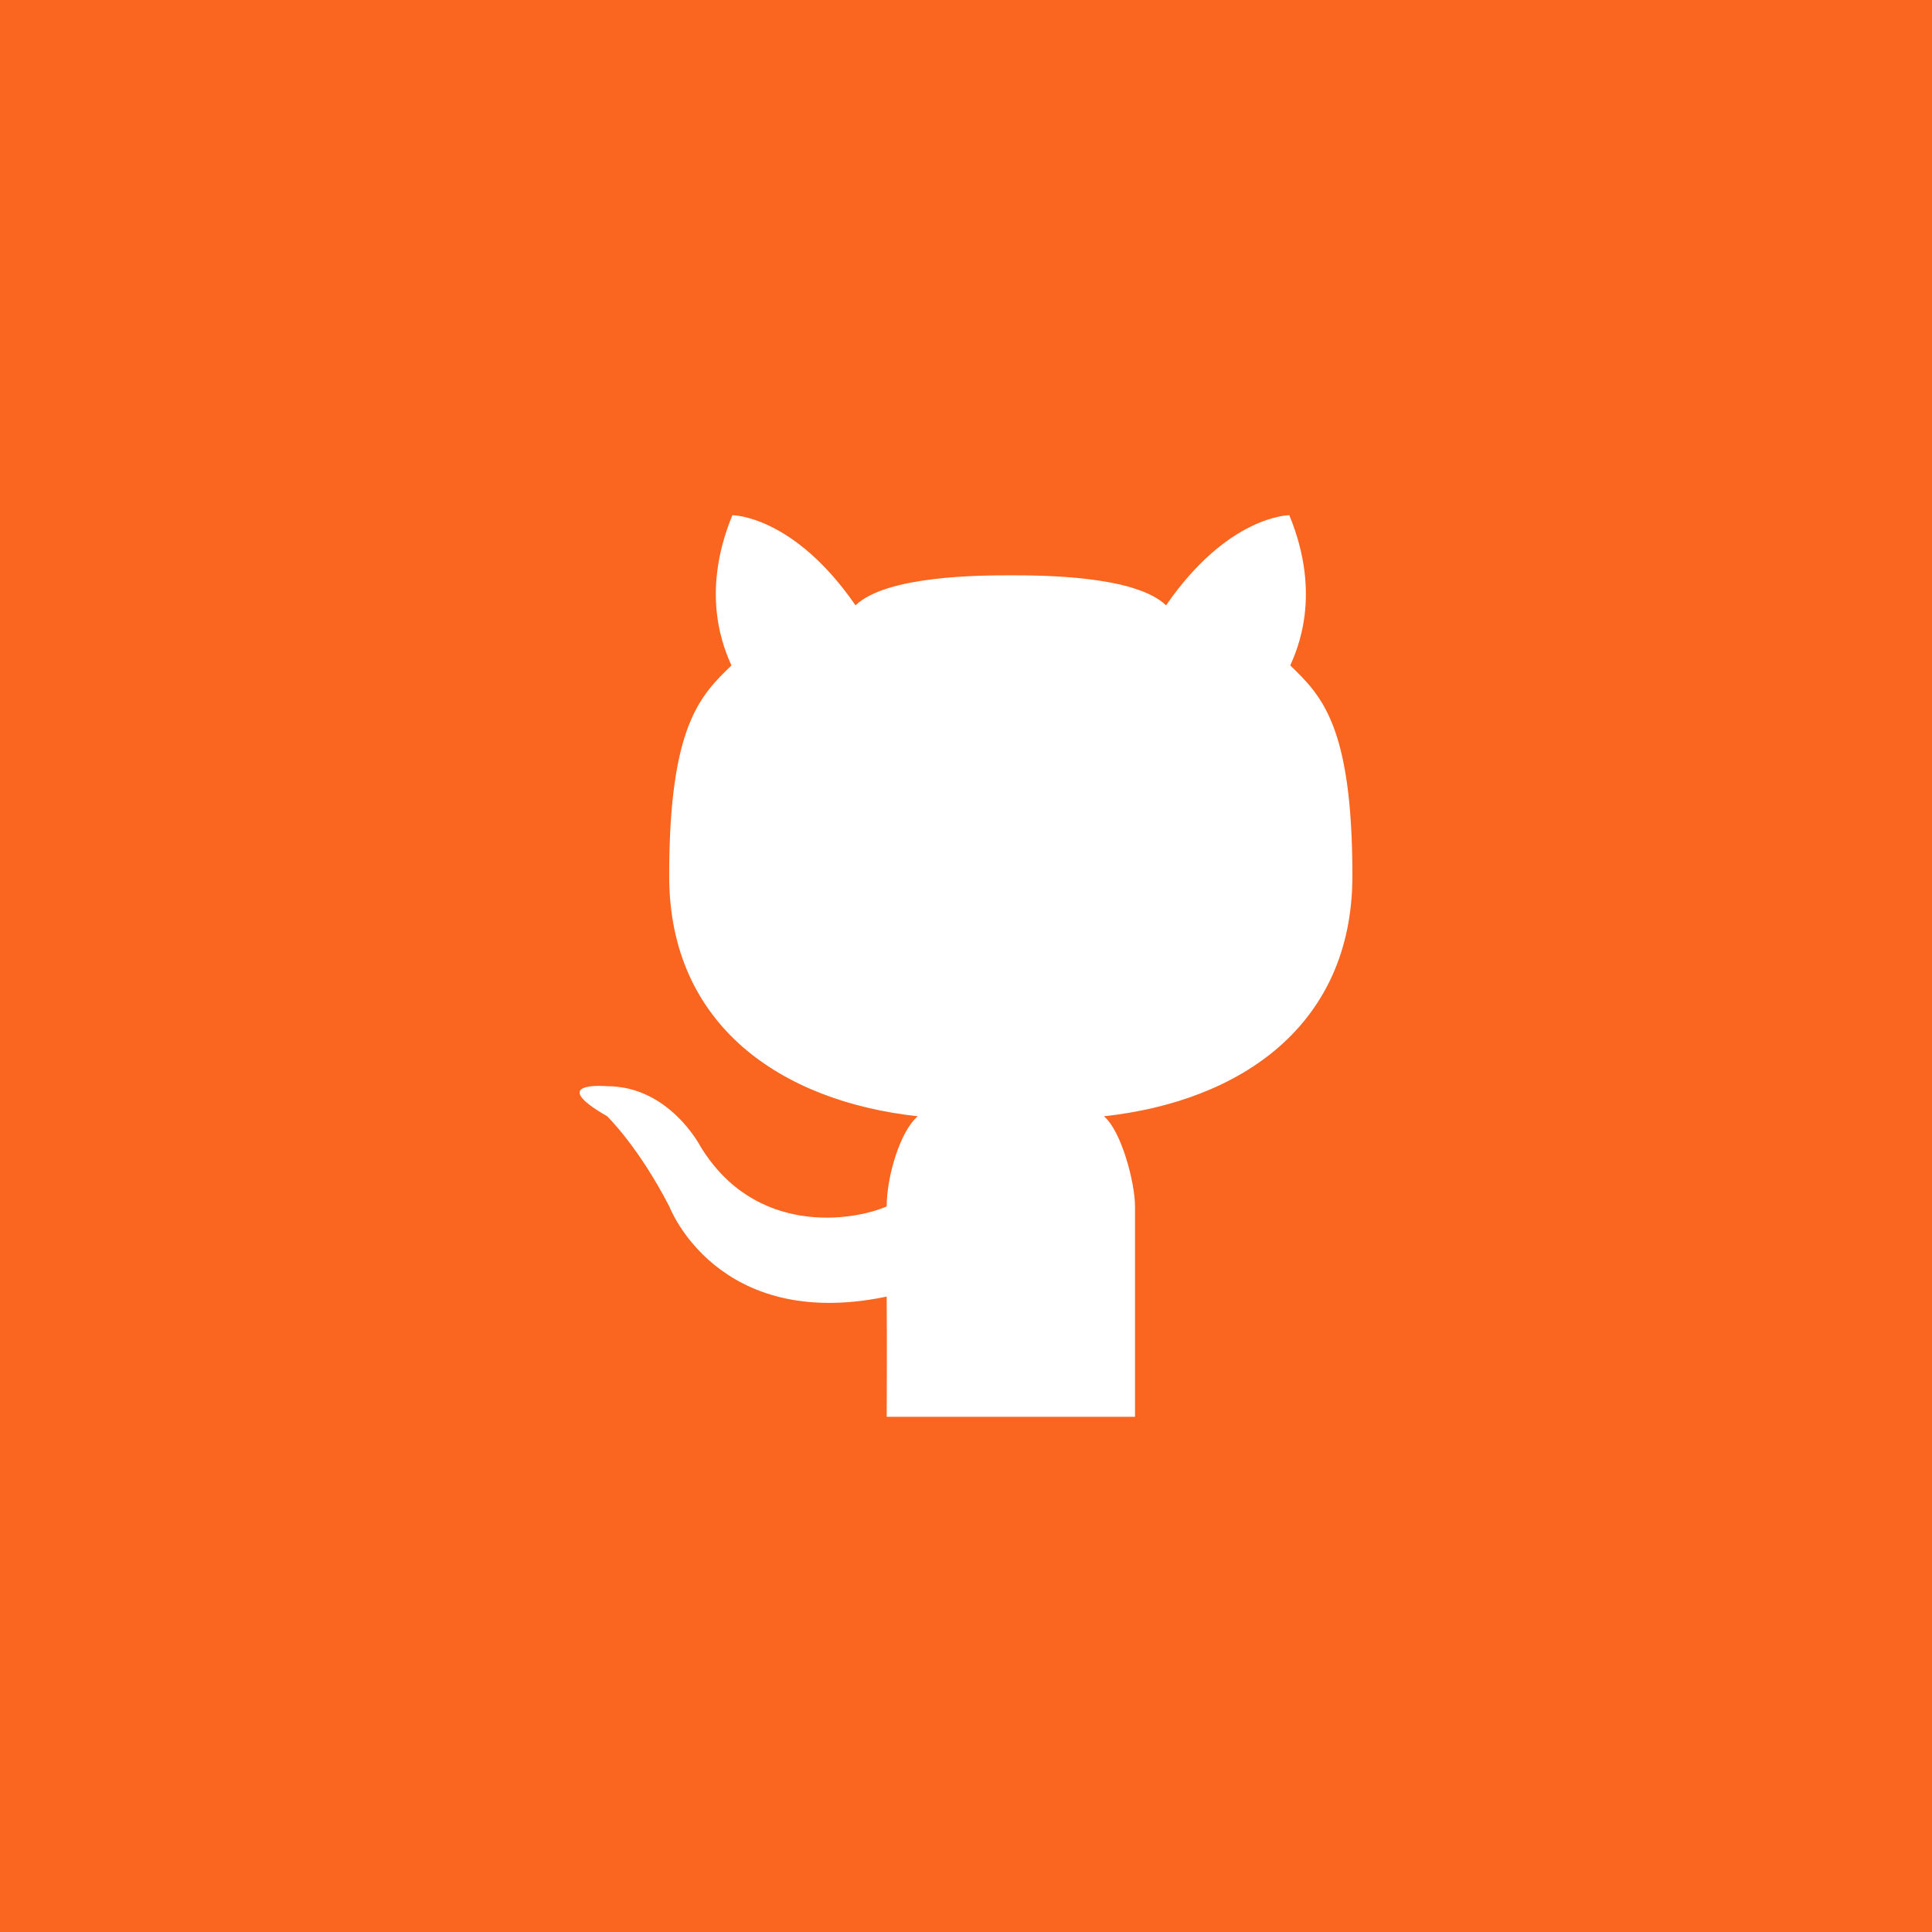 <?xml version="1.0" encoding="UTF-8" standalone="no"?>
<svg width="60px" height="60px" viewBox="0 0 60 60" version="1.1" xmlns="http://www.w3.org/2000/svg" xmlns:xlink="http://www.w3.org/1999/xlink">
    <rect x="0" y="0" width="60" height="60" fill="#333333" stroke="none"/>
    <!-- Generator: Sketch 47.1 (45422) - http://www.bohemiancoding.com/sketch -->
    <title>git </title>
    <desc>Created with Sketch.</desc>
    <defs></defs>
    <g id="Page-1" stroke="none" stroke-width="1" fill="none" fill-rule="evenodd">
        <g id="git-" transform="translate(-4, -5)">
            <g id="background">
                <rect id="canvas_background" x="0" y="0" width="582" height="402"></rect>
            </g>
            <g id="Layer-1" transform="translate(4, 5)" fill="#FA6520">
                <polygon id="svg_1" points="0 -7.10542736e-15 60 -7.10542736e-15 60 60 0 60"></polygon>
            </g>
            <g id="Layer-1" transform="translate(22, 21)" fill="#FFFFFF">
                <path d="M17.249,28 L13.395,28 L9.537,28 C9.537,28 9.548,25.786 9.537,24.267 C4.259,25.366 2.786,21.467 2.786,21.467 C1.822,19.6 0.857,18.667 0.857,18.667 C-1.072,17.558 0.857,17.733 0.857,17.733 C2.786,17.733 3.751,19.6 3.751,19.6 C5.443,22.382 8.455,21.934 9.537,21.467 C9.537,20.533 9.96,19.122 10.502,18.667 C6.289,18.207 2.782,15.867 2.782,11.2 C2.782,6.533 3.751,5.6 4.715,4.667 C4.52,4.207 3.713,2.506 4.745,0 C4.745,0 6.64,0 8.569,2.8 C9.525,1.875 12.427,1.867 13.392,1.867 C14.356,1.867 17.258,1.875 18.213,2.8 C20.142,0 22.041,0 22.041,0 C23.073,2.506 22.266,4.207 22.071,4.667 C23.036,5.6 24,6.533 24,11.2 C24,15.867 20.497,18.207 16.284,18.667 C16.826,19.122 17.249,20.729 17.249,21.467 L17.249,28 Z" id="Cat"></path>
            </g>
        </g>
    </g>
</svg>